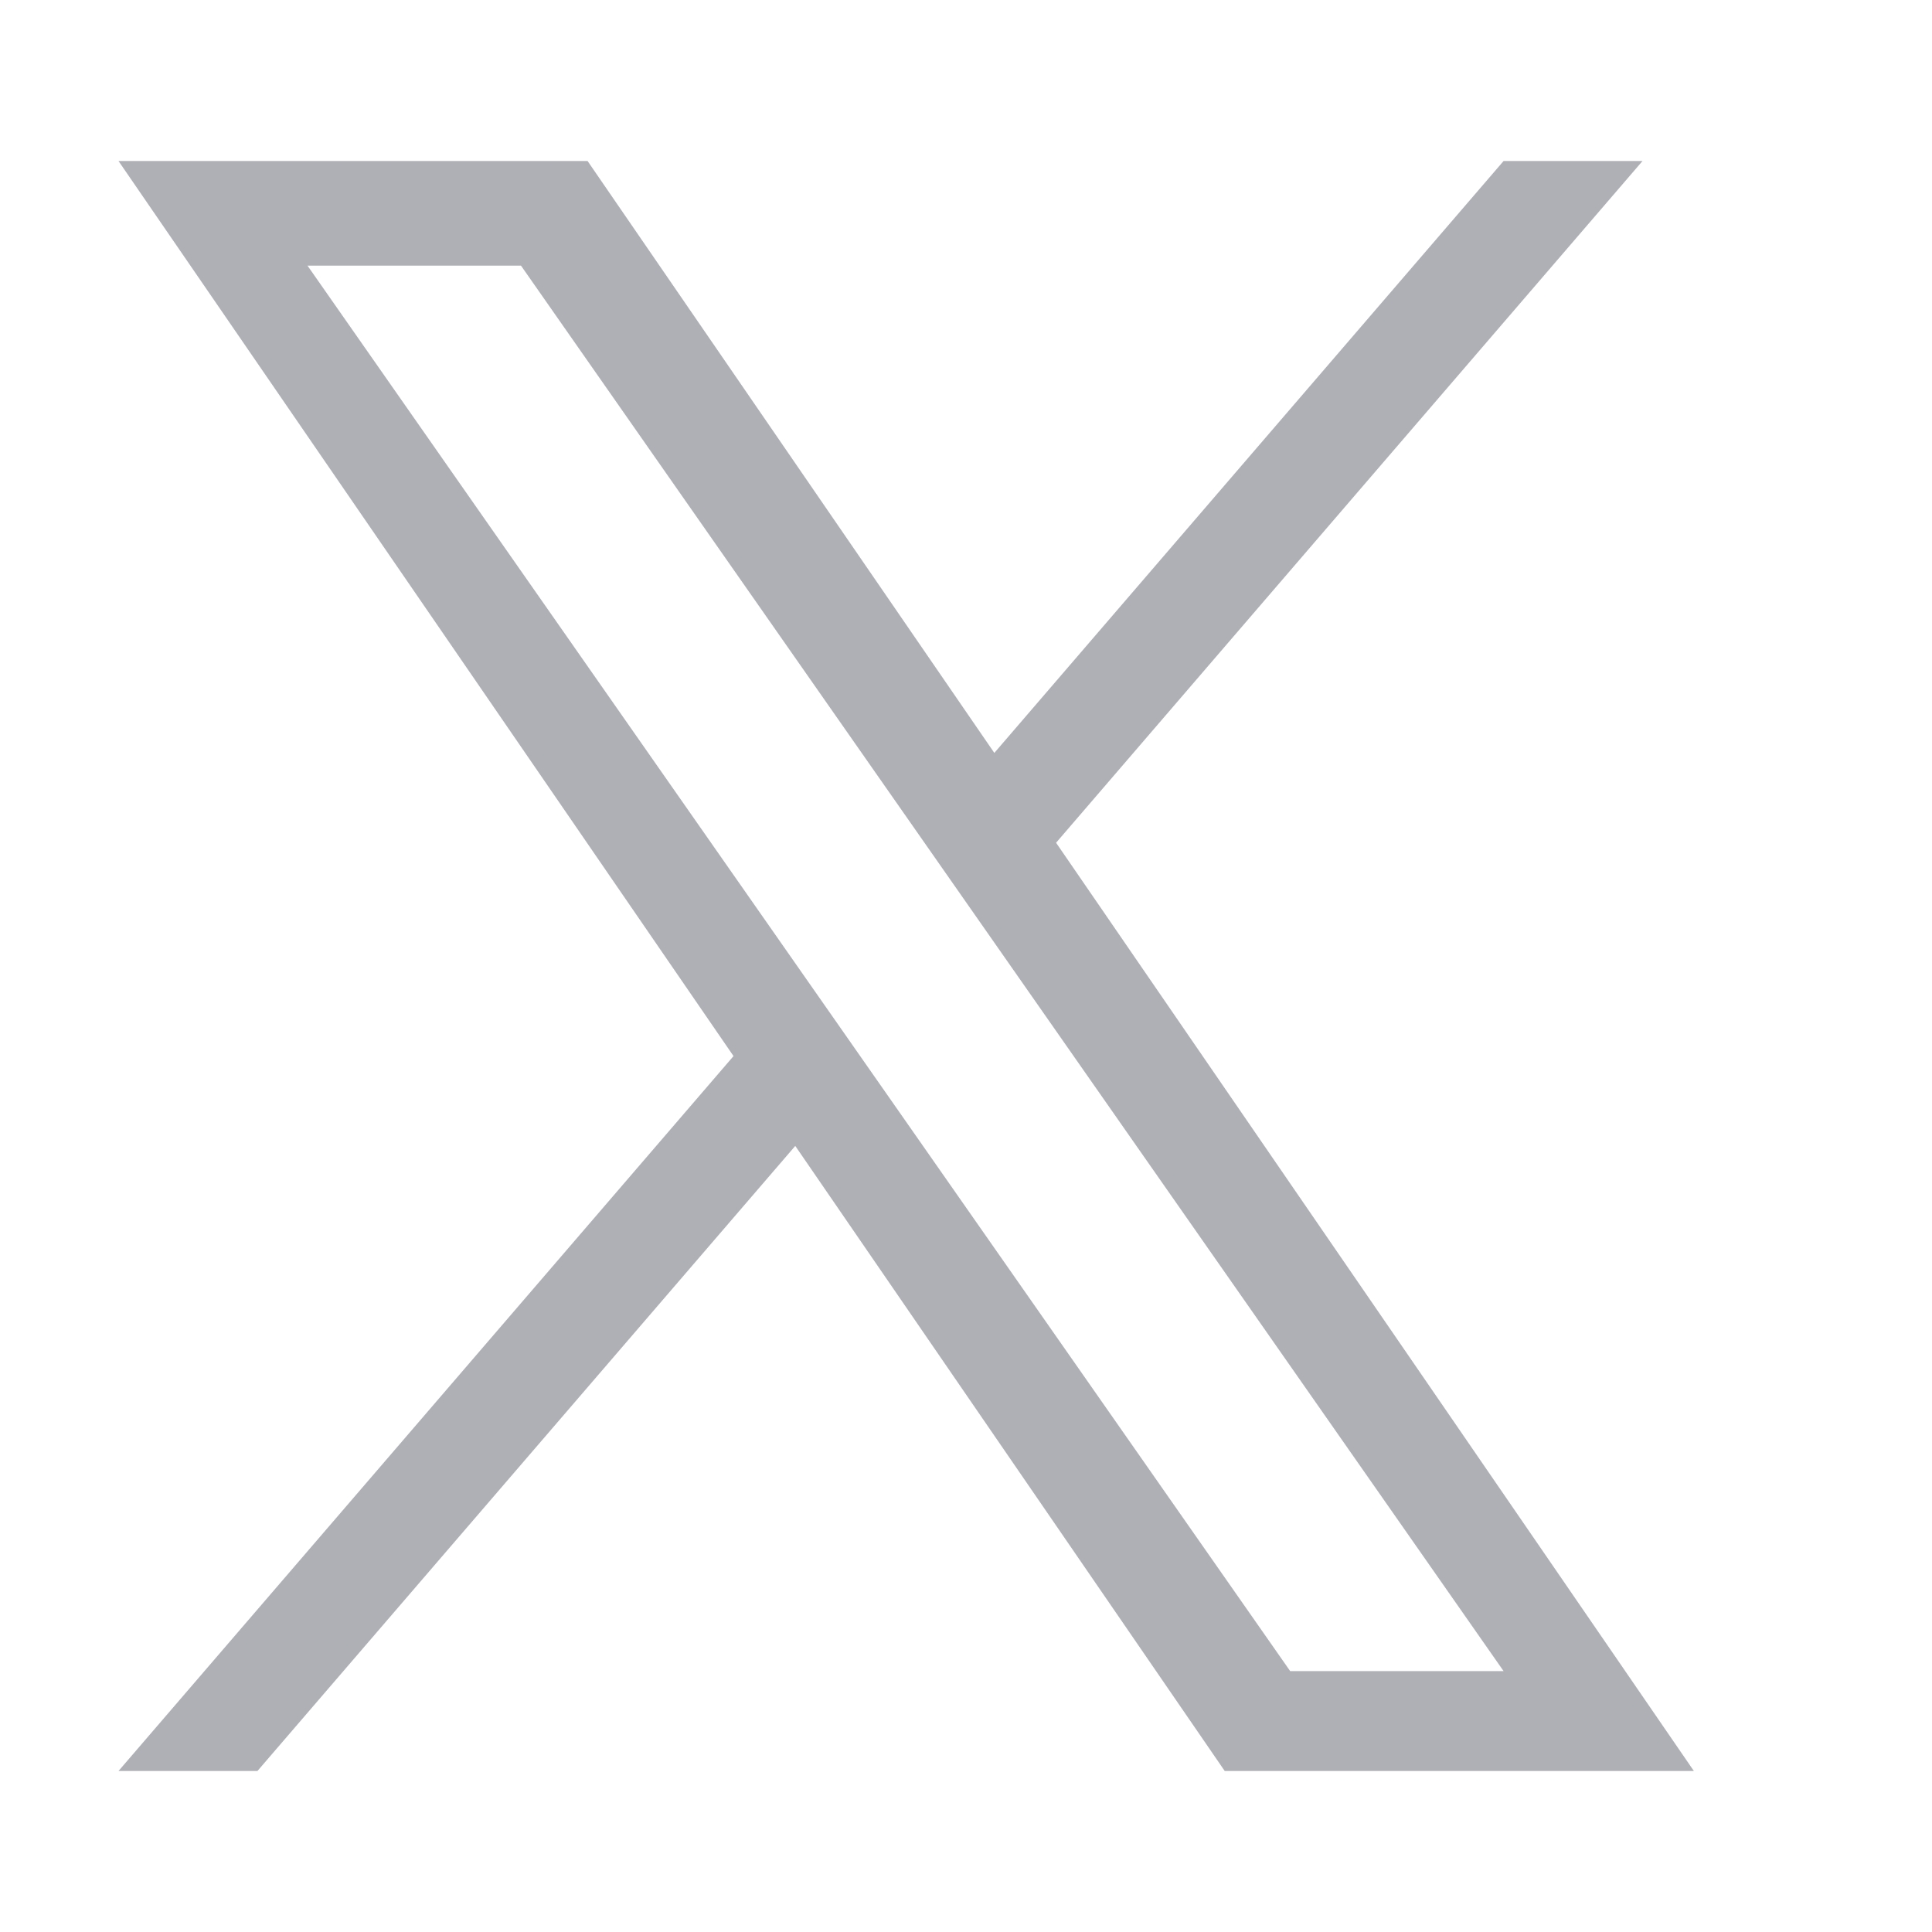 <svg width="24" height="24" viewBox="0 0 24 24" fill="none" xmlns="http://www.w3.org/2000/svg">
<path d="M13.119 10.469L20.404 2H18.678L12.352 9.353L7.299 2H1.472L9.112 13.119L1.472 22H3.198L9.879 14.235L15.214 22H21.042L13.119 10.469ZM10.754 13.217L9.98 12.11L3.82 3.3H6.472L11.443 10.41L12.217 11.517L18.678 20.759H16.027L10.754 13.217Z" fill="#AFB0B6"/>
</svg>
